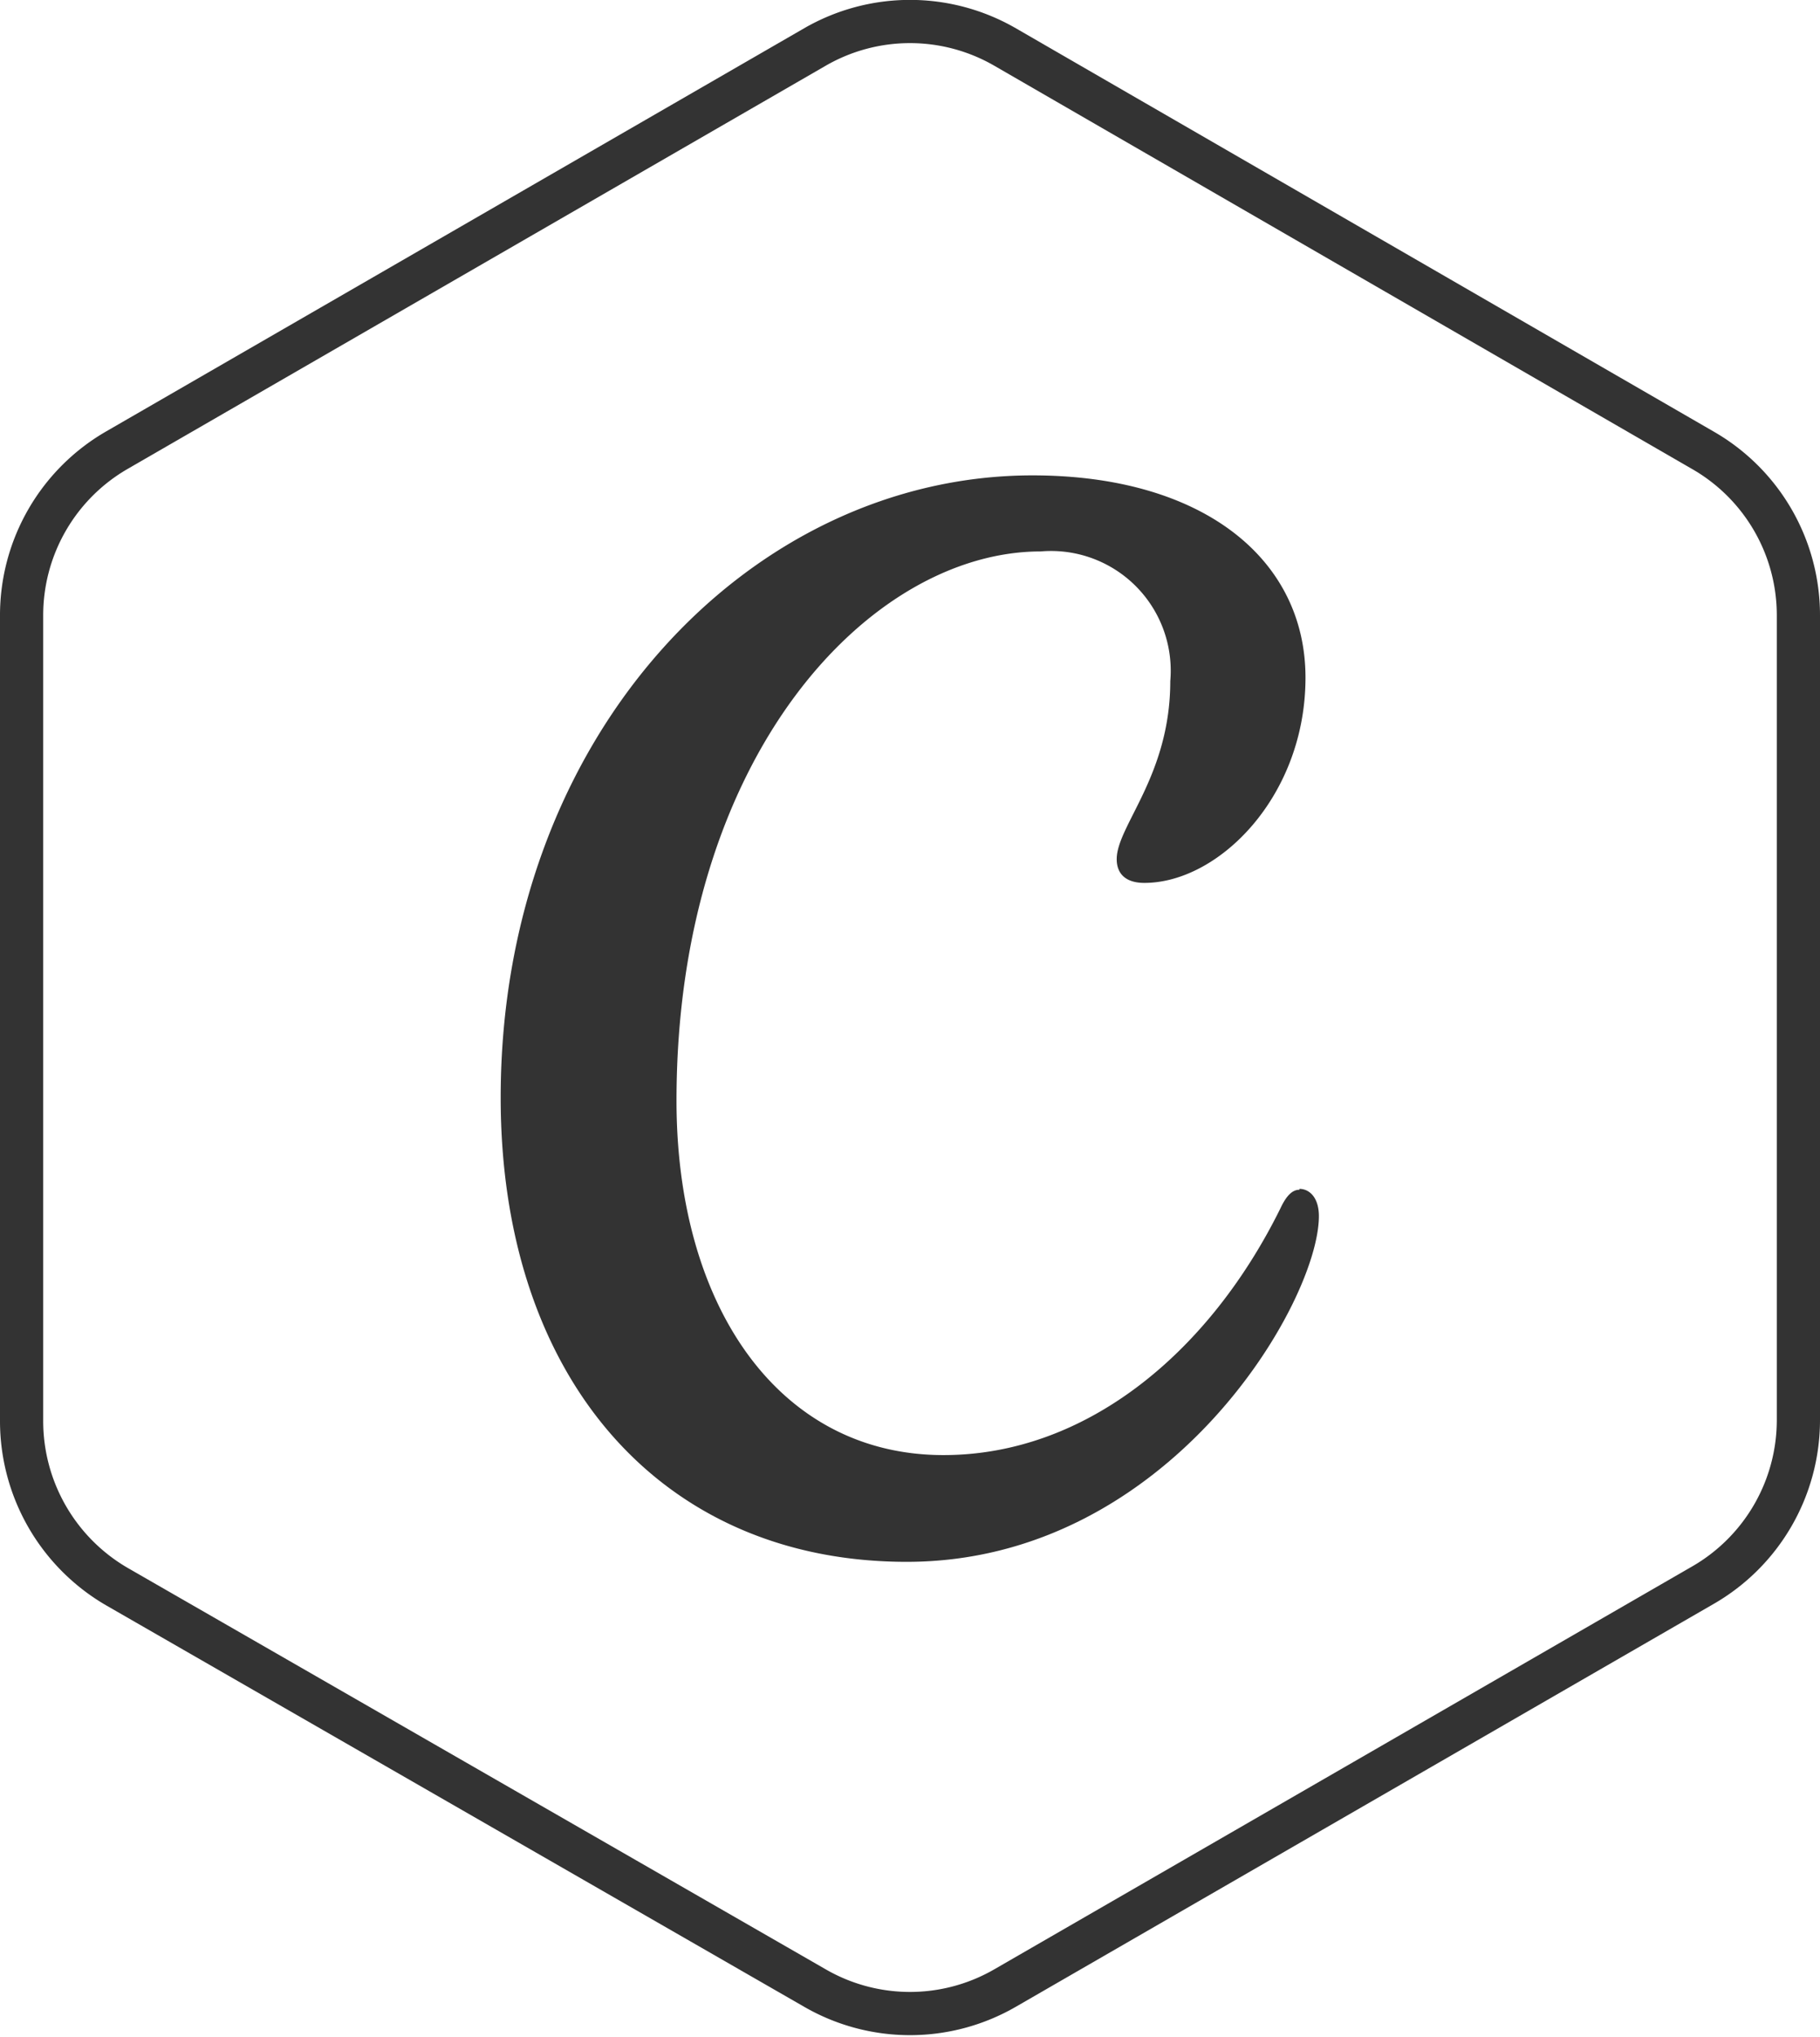 <svg id="圖層_1" data-name="圖層 1" xmlns="http://www.w3.org/2000/svg" viewBox="0 0 42.13 47.13"><defs><style>.cls-1{fill:none;stroke:#333;stroke-miterlimit:10;}.cls-2{fill:#333;}</style></defs><path class="cls-1" d="M.5,14.24V32.89a4.43,4.43,0,0,0,2.2,3.82L18.86,46a4.4,4.4,0,0,0,4.41,0l16.15-9.32a4.41,4.41,0,0,0,2.21-3.82V14.24a4.4,4.4,0,0,0-2.21-3.82L23.27,1.09a4.4,4.4,0,0,0-4.41,0L2.7,10.42A4.41,4.41,0,0,0,.5,14.24Z"/><path class="cls-2" d="M30.08,27.53c-.16,0-.3.13-.44.43-1.65,3.34-4.5,5.71-7.8,5.71-3.81,0-6.18-3.44-6.18-8.2,0-8,4.49-12.71,8.43-12.71a2.77,2.77,0,0,1,3,3c0,2.19-1.24,3.35-1.24,4.12,0,.34.21.55.64.55,1.72,0,3.73-2,3.73-4.75S27.84,11,23.9,11c-6.52,0-12.31,6-12.31,14.4,0,6.47,3.7,10.74,9.4,10.74,6.05,0,9.54-6,9.54-8,0-.43-.22-.63-.45-.63Z"/></svg>